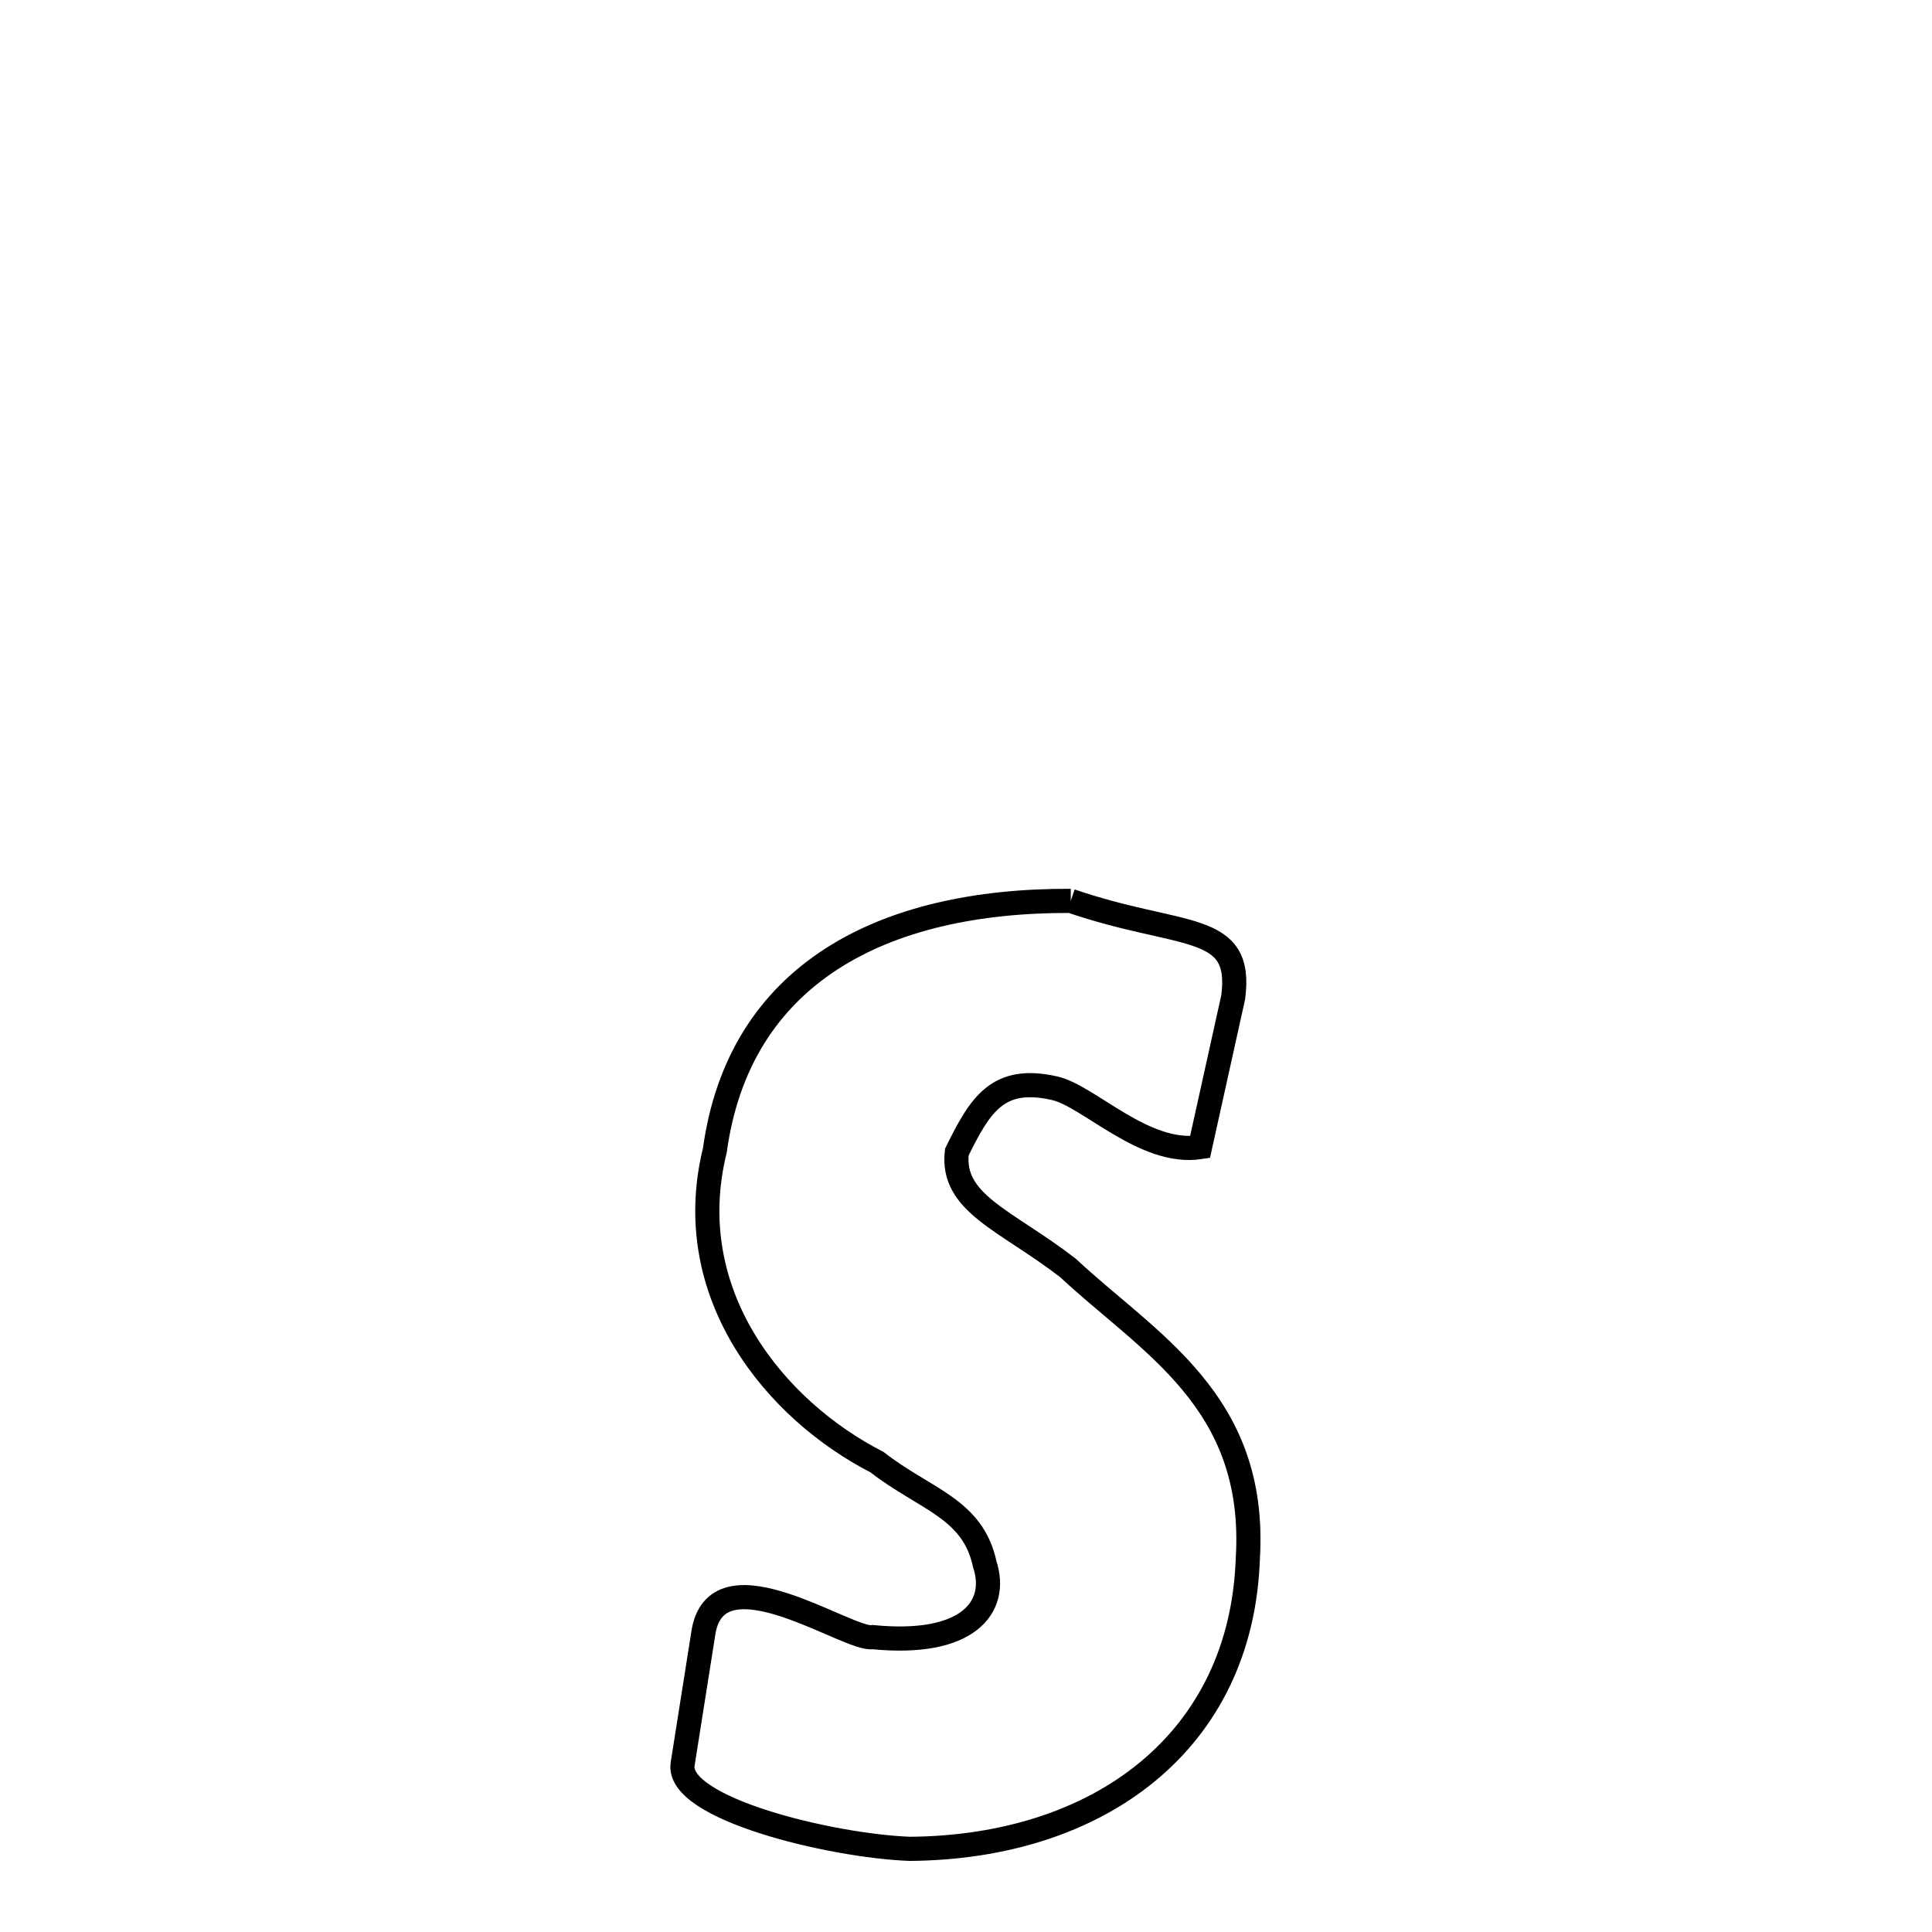<svg xmlns="http://www.w3.org/2000/svg" xmlns:xlink="http://www.w3.org/1999/xlink" width="50px" height="50px" style="-ms-transform: rotate(360deg); -webkit-transform: rotate(360deg); transform: rotate(360deg);" preserveAspectRatio="xMidYMid meet" viewBox="0 0 24 24"><path d="M 13.301 11.191 C 14.681 11.664 15.445 11.439 15.319 12.389 L 14.907 14.25 C 14.214 14.355 13.522 13.611 13.099 13.518 C 12.395 13.359 12.177 13.72 11.886 14.312 C 11.814 14.95 12.496 15.156 13.266 15.75 C 14.267 16.686 15.619 17.399 15.501 19.357 C 15.425 21.635 13.652 22.949 11.301 22.967 C 10.302 22.928 8.395 22.461 8.48 21.914 L 8.742 20.256 C 8.934 19.251 10.548 20.392 10.842 20.337 C 12.019 20.454 12.409 19.969 12.233 19.431 C 12.084 18.734 11.492 18.629 10.894 18.163 C 9.64 17.521 8.438 16.083 8.88 14.29 C 9.181 12.103 10.952 11.181 13.301 11.191 " fill="none" stroke="black" stroke-width="0.3"></path></svg>
